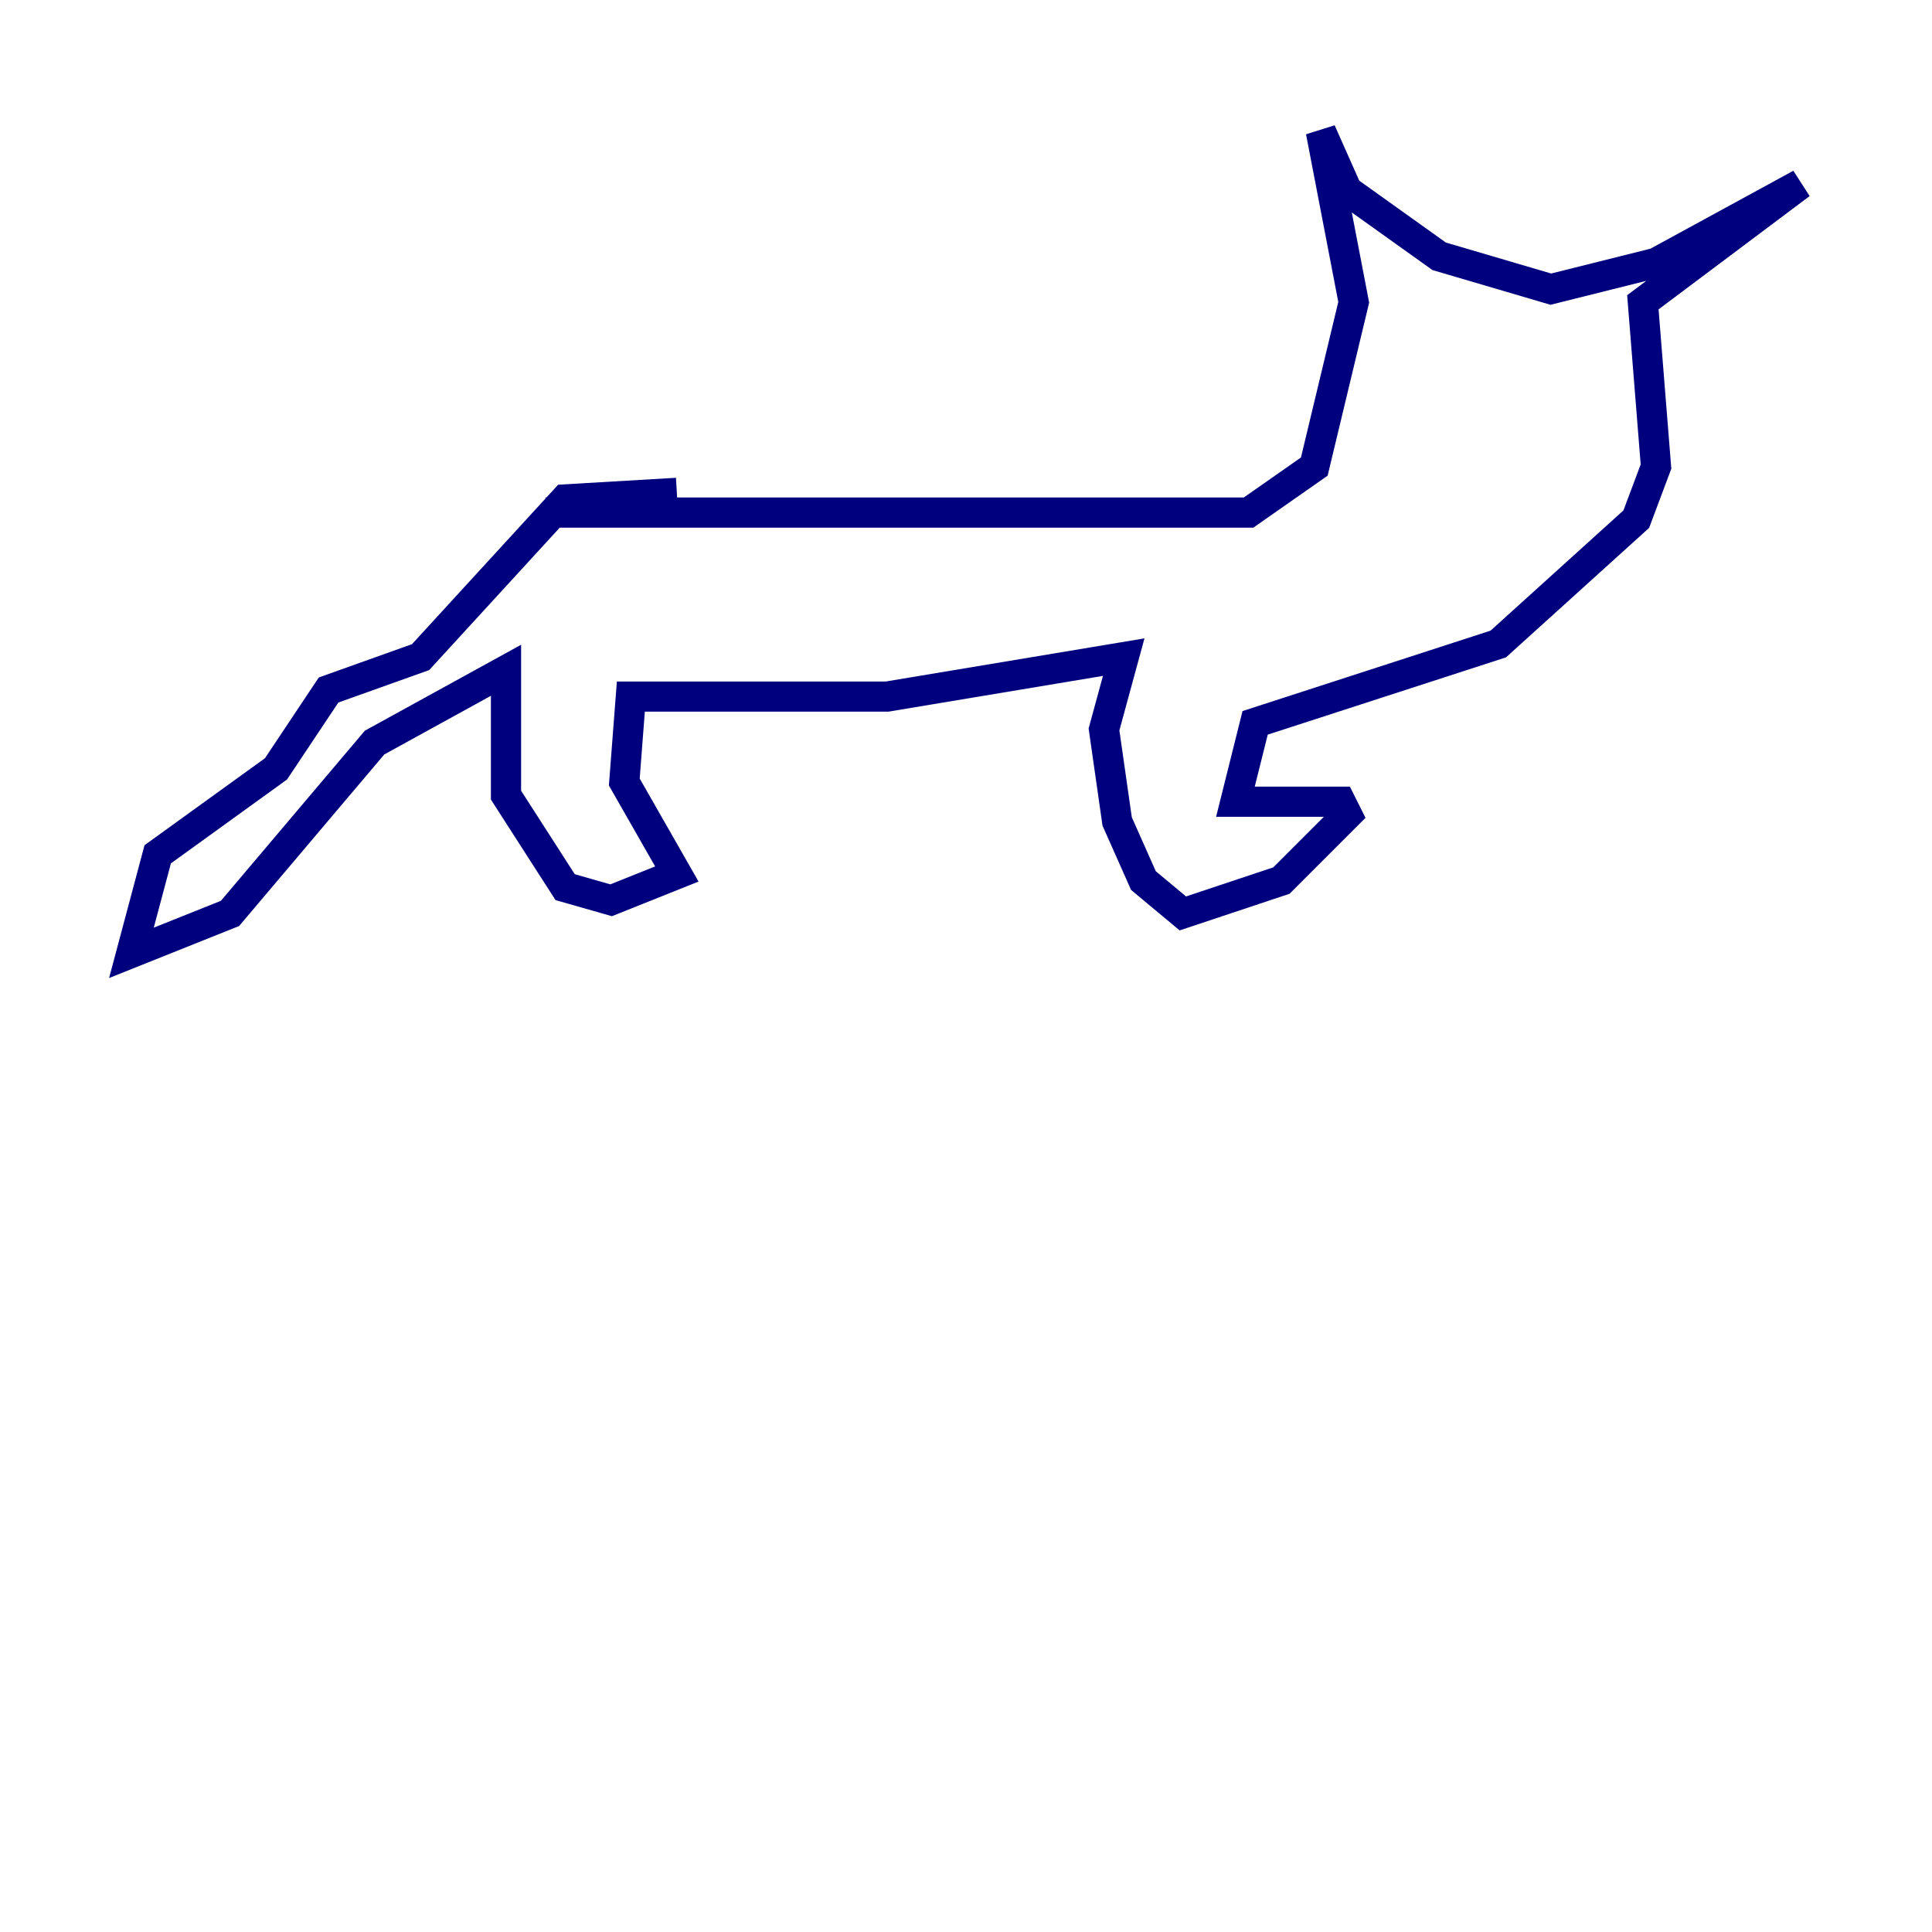 <?xml version="1.0" encoding="utf-8" ?>
<svg baseProfile="tiny" height="128" version="1.2" viewBox="0,0,128,128" width="128" xmlns="http://www.w3.org/2000/svg" xmlns:ev="http://www.w3.org/2001/xml-events" xmlns:xlink="http://www.w3.org/1999/xlink"><defs /><polyline fill="none" points="36.136,33.959 82.721,33.959 87.075,30.912 89.687,20.027 87.51,8.707 89.252,12.626 95.347,16.98 102.748,19.157 109.714,17.415 119.293,12.191 108.844,20.027 109.714,30.912 108.408,34.395 99.265,42.667 83.156,47.891 81.85,53.116 88.816,53.116 89.252,53.986 84.898,58.34 78.367,60.517 75.755,58.34 74.014,54.422 73.143,48.327 74.449,43.537 58.776,46.15 41.796,46.15 41.361,51.809 44.843,57.905 40.49,59.646 37.442,58.776 33.524,52.68 33.524,44.408 24.816,49.197 15.238,60.517 8.707,63.129 10.449,56.599 18.286,50.939 21.769,45.714 27.864,43.537 37.442,33.088 44.843,32.653" stroke="#00007f" stroke-width="2" /></svg>